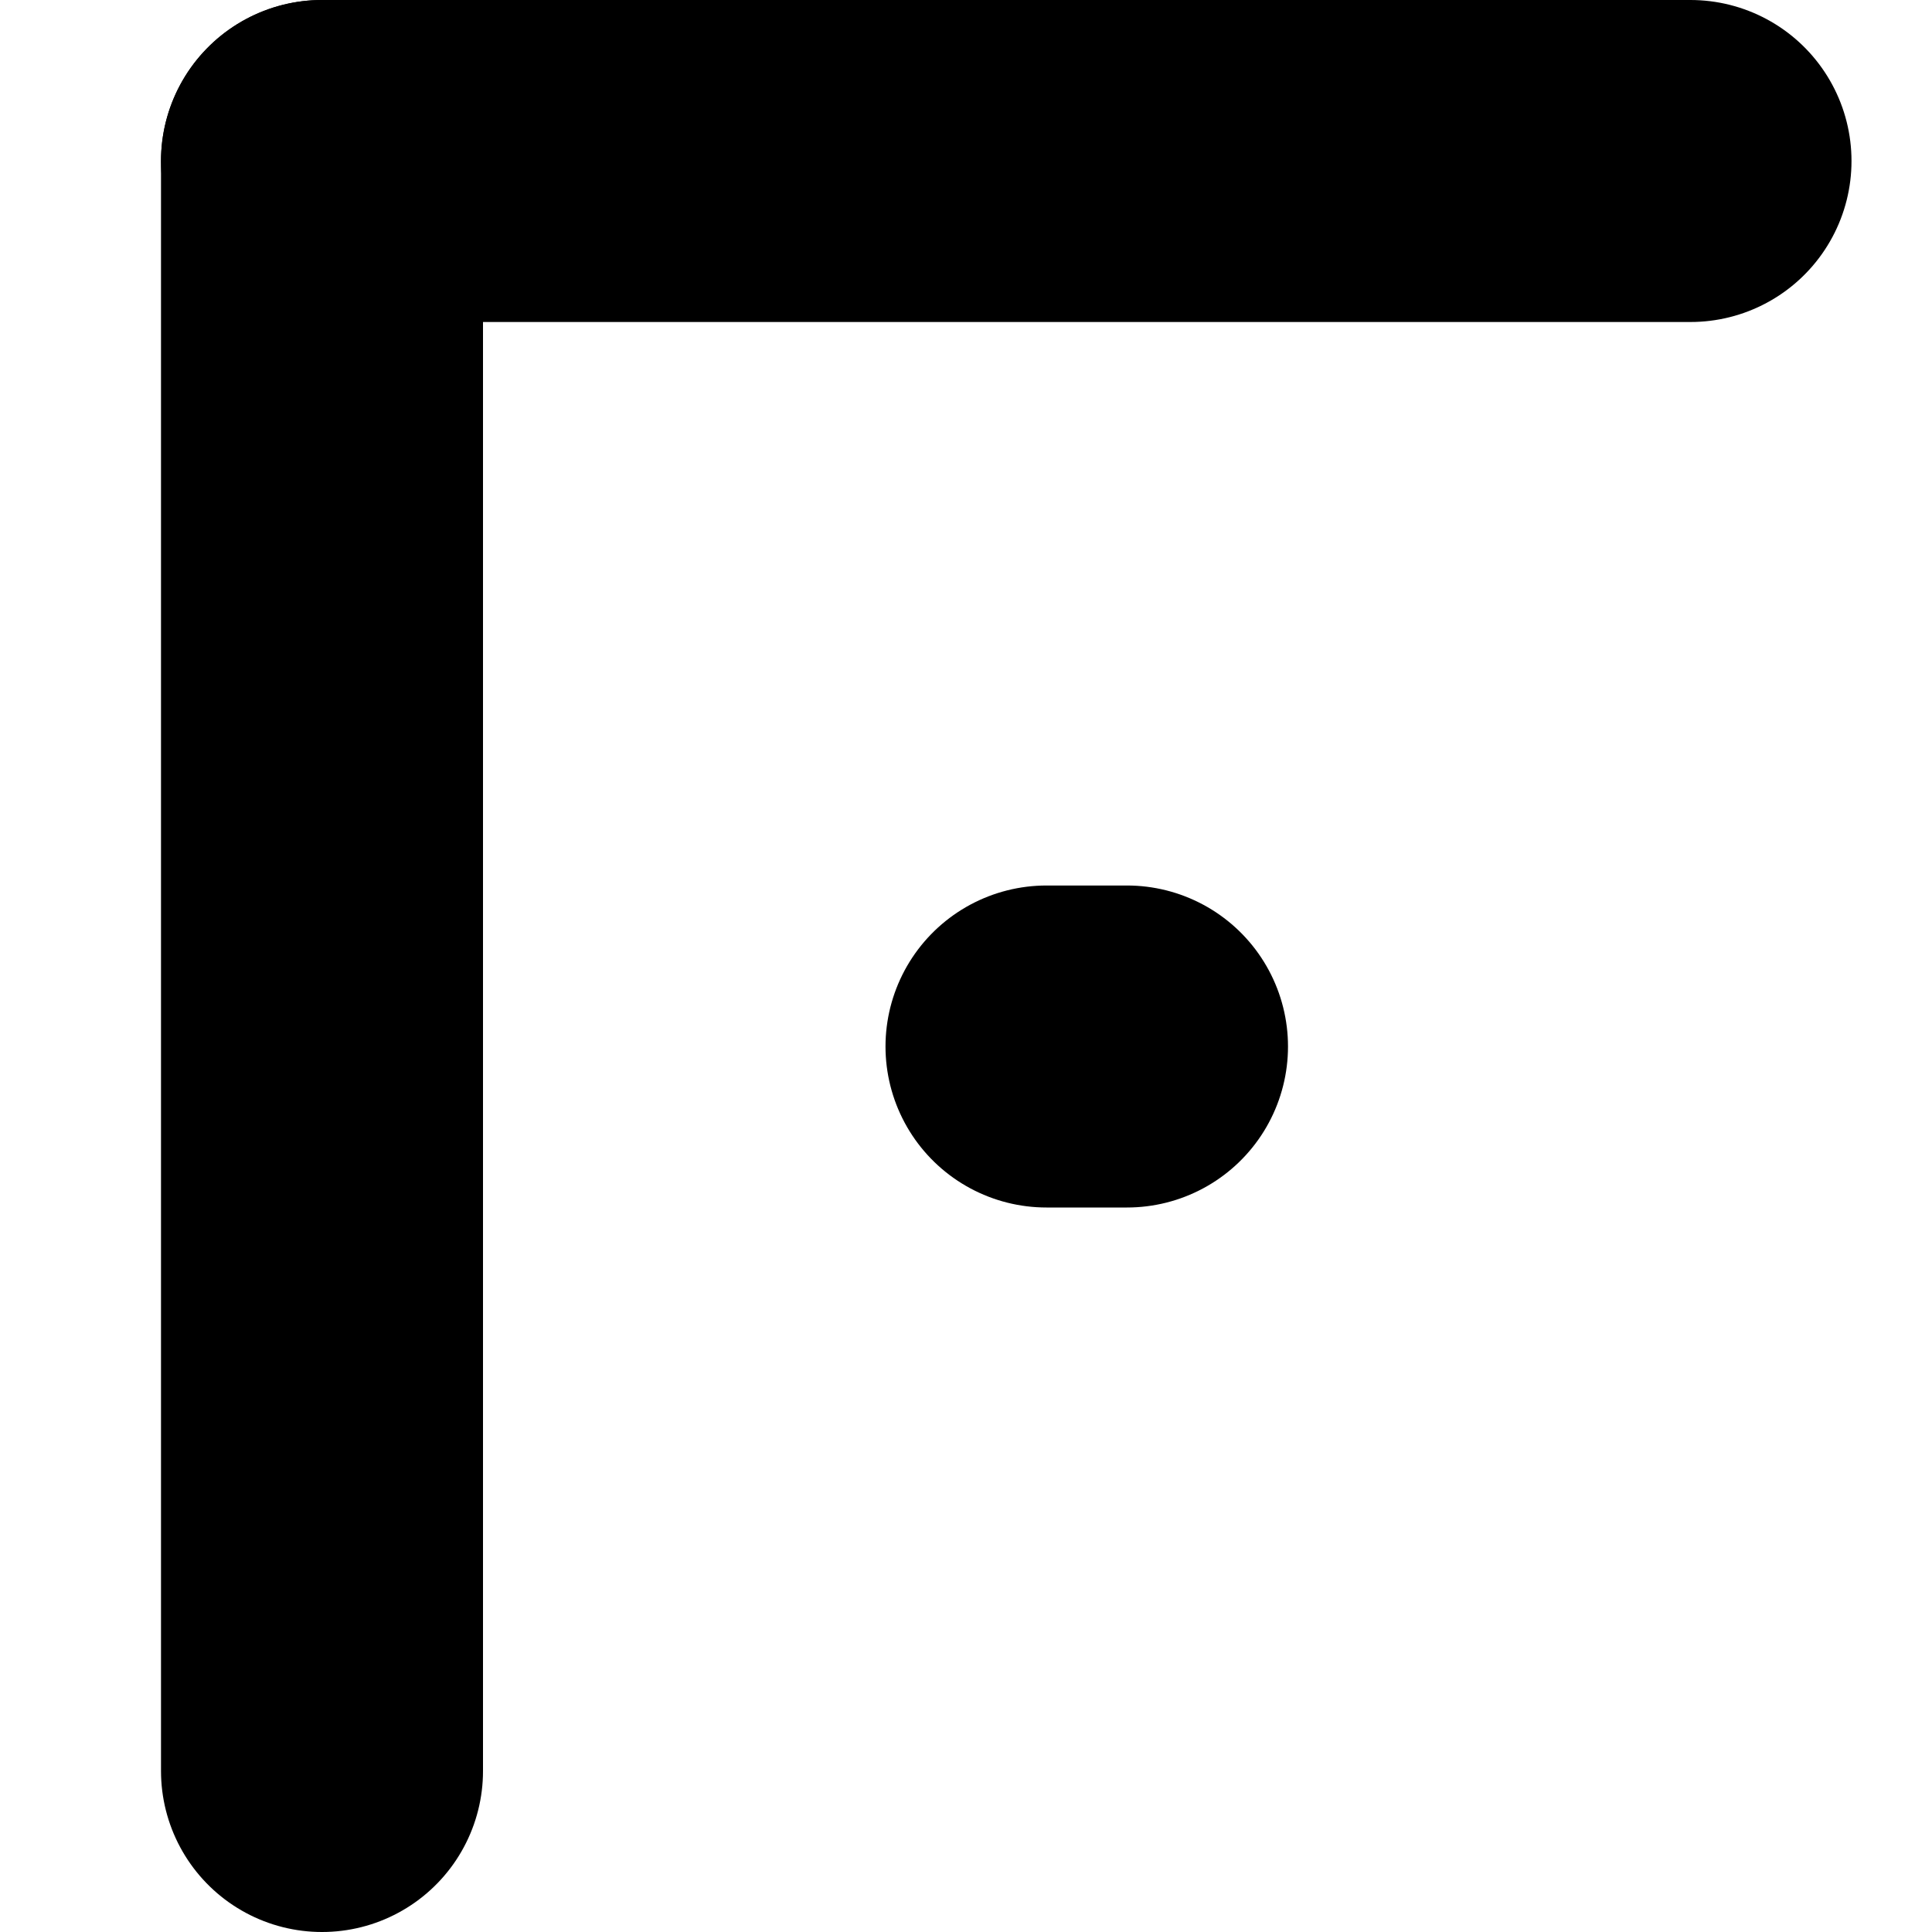 <svg width="24" height="24" viewBox="0 0 24 24" fill="none" xmlns="http://www.w3.org/2000/svg">
<path d="M4 22V2" stroke="black" stroke-width="4" stroke-linecap="round" stroke-linejoin="round"/>
<path d="M4 2L21 2" stroke="black" stroke-width="4" stroke-linecap="round" stroke-linejoin="round"/>
<path d="M13 13H14" stroke="black" stroke-width="4" stroke-linecap="round" stroke-linejoin="round"/>
</svg>
